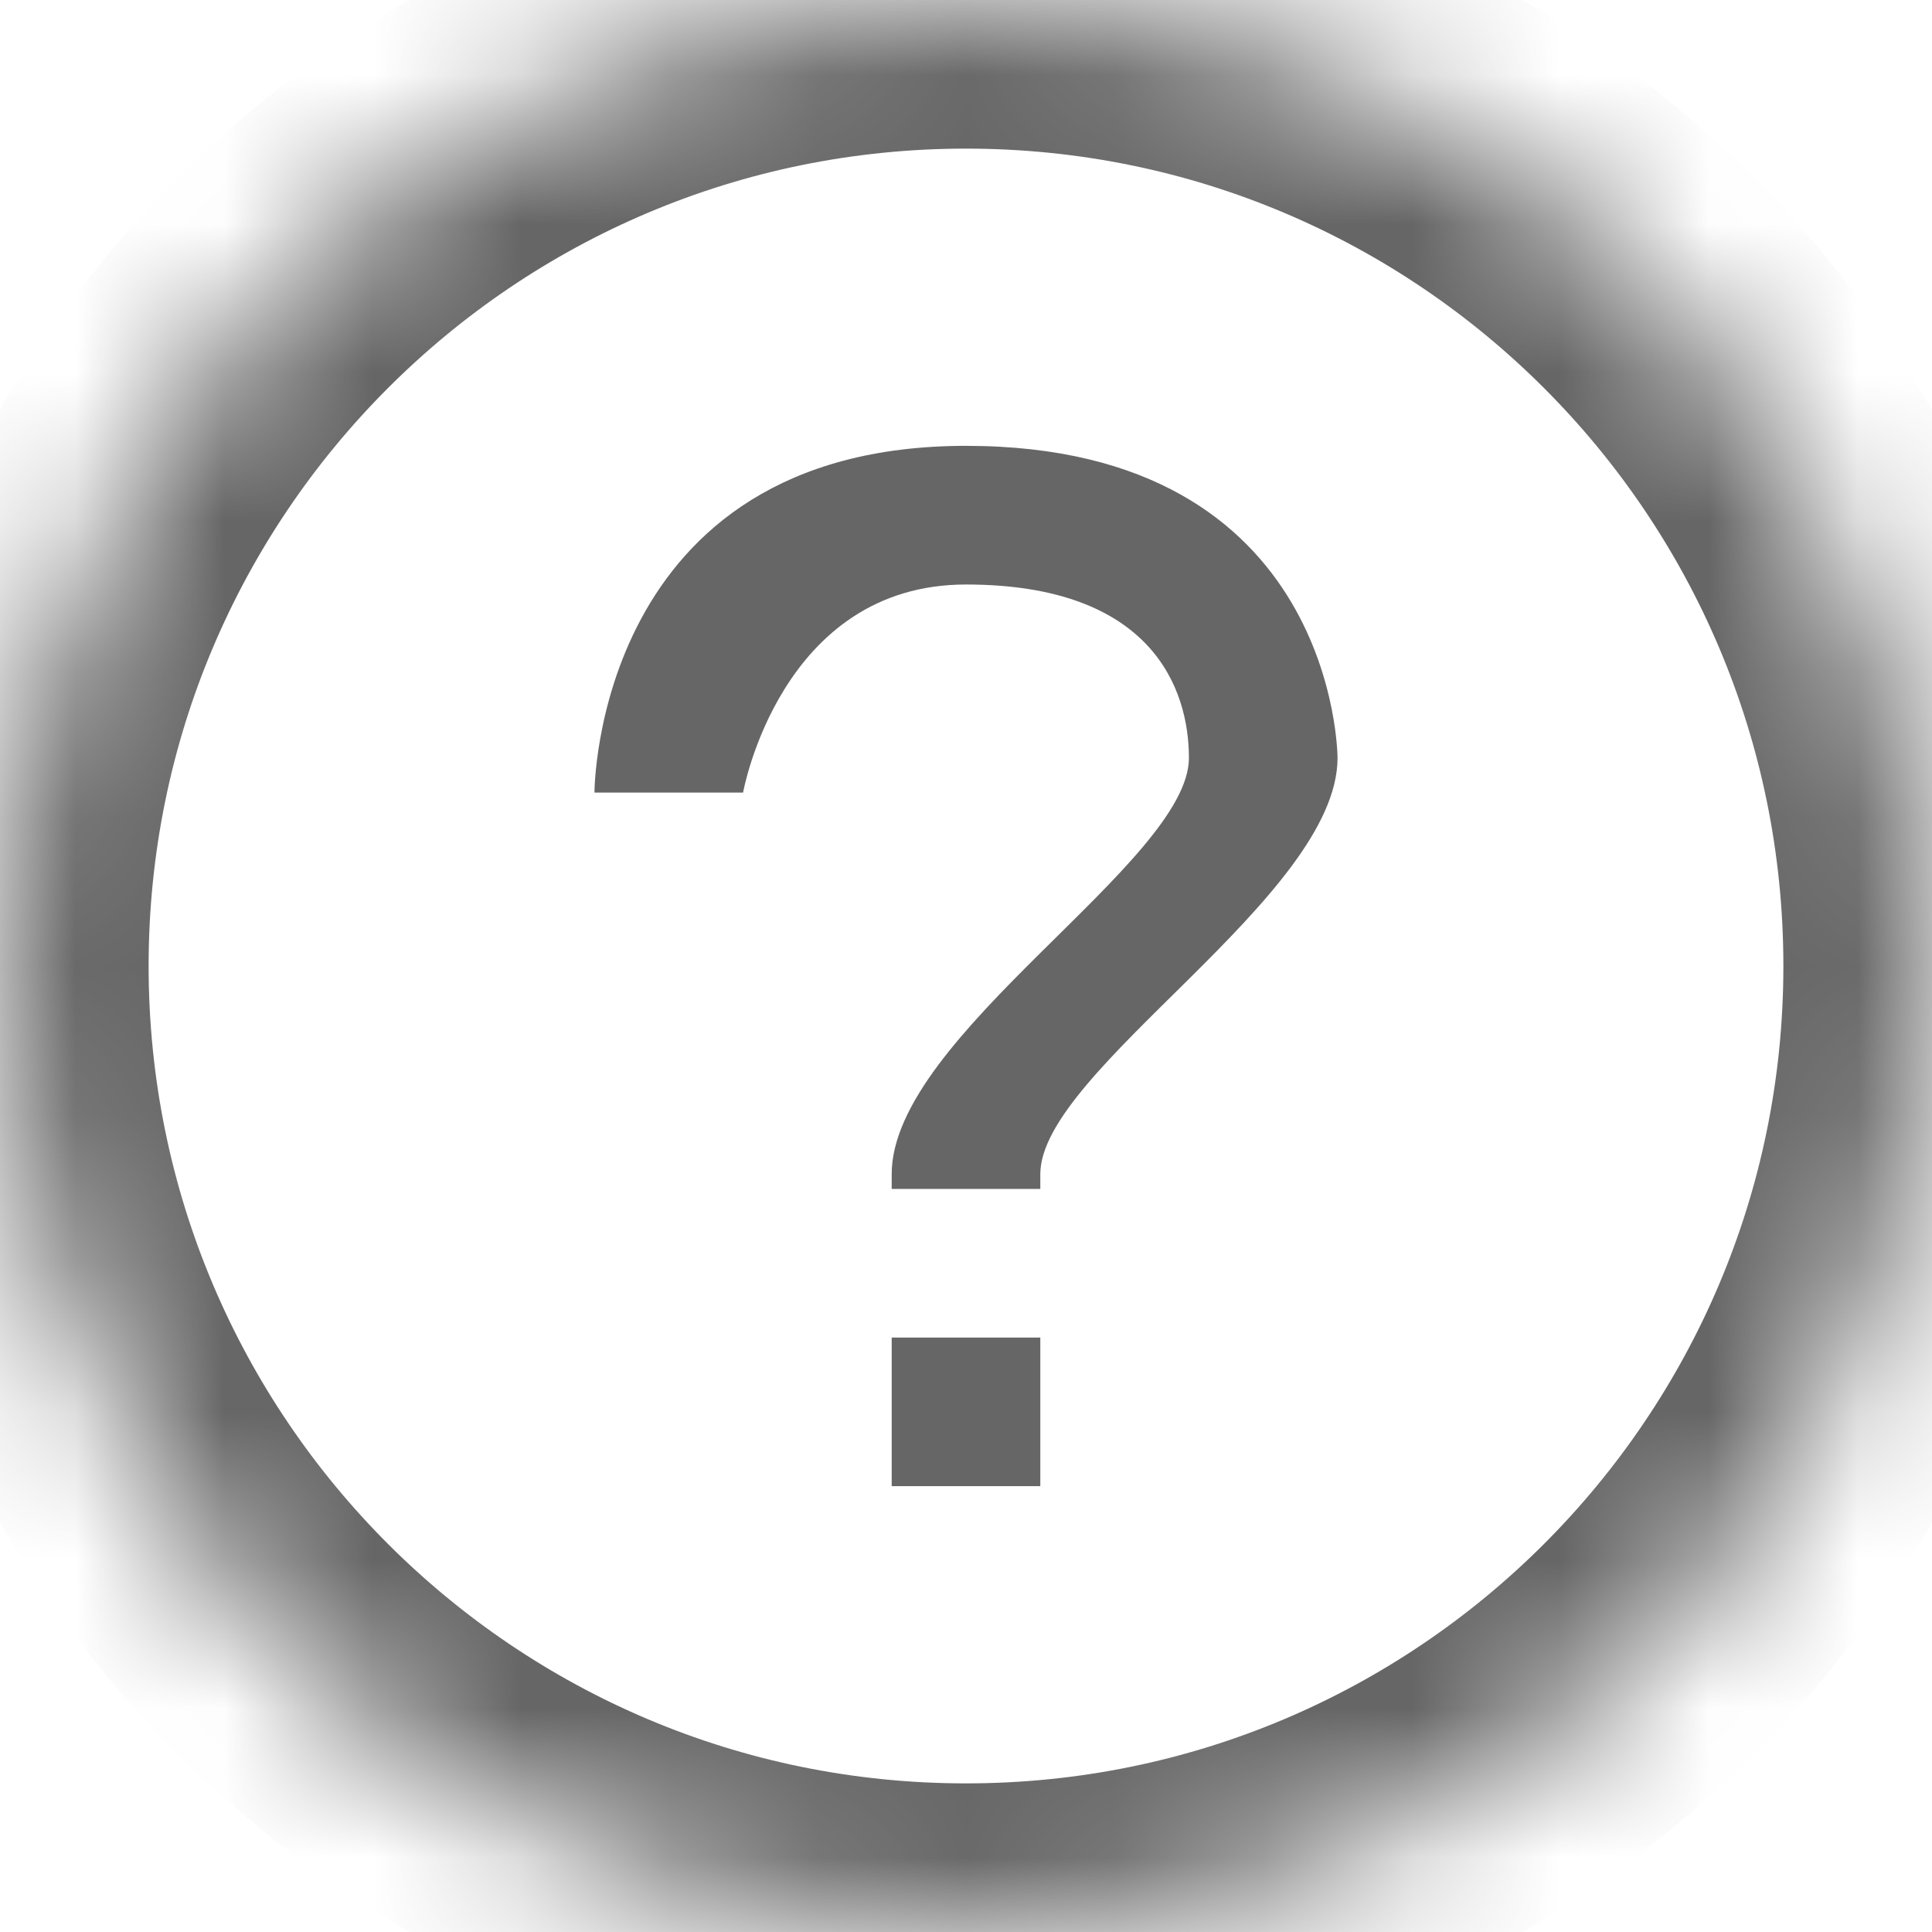 <?xml version="1.0" encoding="UTF-8"?>
<svg width="13px" height="13px" viewBox="0 0 13 13" version="1.1" xmlns="http://www.w3.org/2000/svg" xmlns:xlink="http://www.w3.org/1999/xlink">
    <!-- Generator: Sketch 39.1 (31720) - http://www.bohemiancoding.com/sketch -->
    <title>？ copy 4</title>
    <desc>Created with Sketch.</desc>
    <defs>
        <path d="M13,6.5 C13,2.91 10.09,0 6.5,0 C2.91,0 0,2.91 0,6.5 C0,10.09 2.91,13 6.5,13 C10.09,13 13,10.09 13,6.5 Z" id="path-1"></path>
        <mask id="mask-2" maskContentUnits="userSpaceOnUse" maskUnits="objectBoundingBox" x="0" y="0" width="13" height="13" fill="white">
            <use xlink:href="#path-1"></use>
        </mask>
    </defs>
    <g id="Page-1" stroke="none" stroke-width="1" fill="none" fill-rule="evenodd">
        <g id="图标" transform="translate(-301, -401)">
            <g id="？-copy-4" transform="translate(301, 401)">
                <use id="Oval-151" stroke="#666666" mask="url(#mask-2)" stroke-width="2" xlink:href="#path-1"></use>
                <path d="M6,9 L7,9 L7,10 L6,10 L6,9 Z M4,5.333 C4,5.333 4,3 6.5,3 C9,3 9,5.1 9,5.1 C9,6.033 7,7.2 7,7.9 L7,8 L6,8 L6,7.9 C6,6.967 8,5.8 8,5.1 C8,4.633 7.75,3.933 6.5,3.933 C5.25,3.933 5,5.333 5,5.333 L4,5.333 Z" id="Rectangle-540" fill="#666666"></path>
            </g>
        </g>
    </g>
</svg>